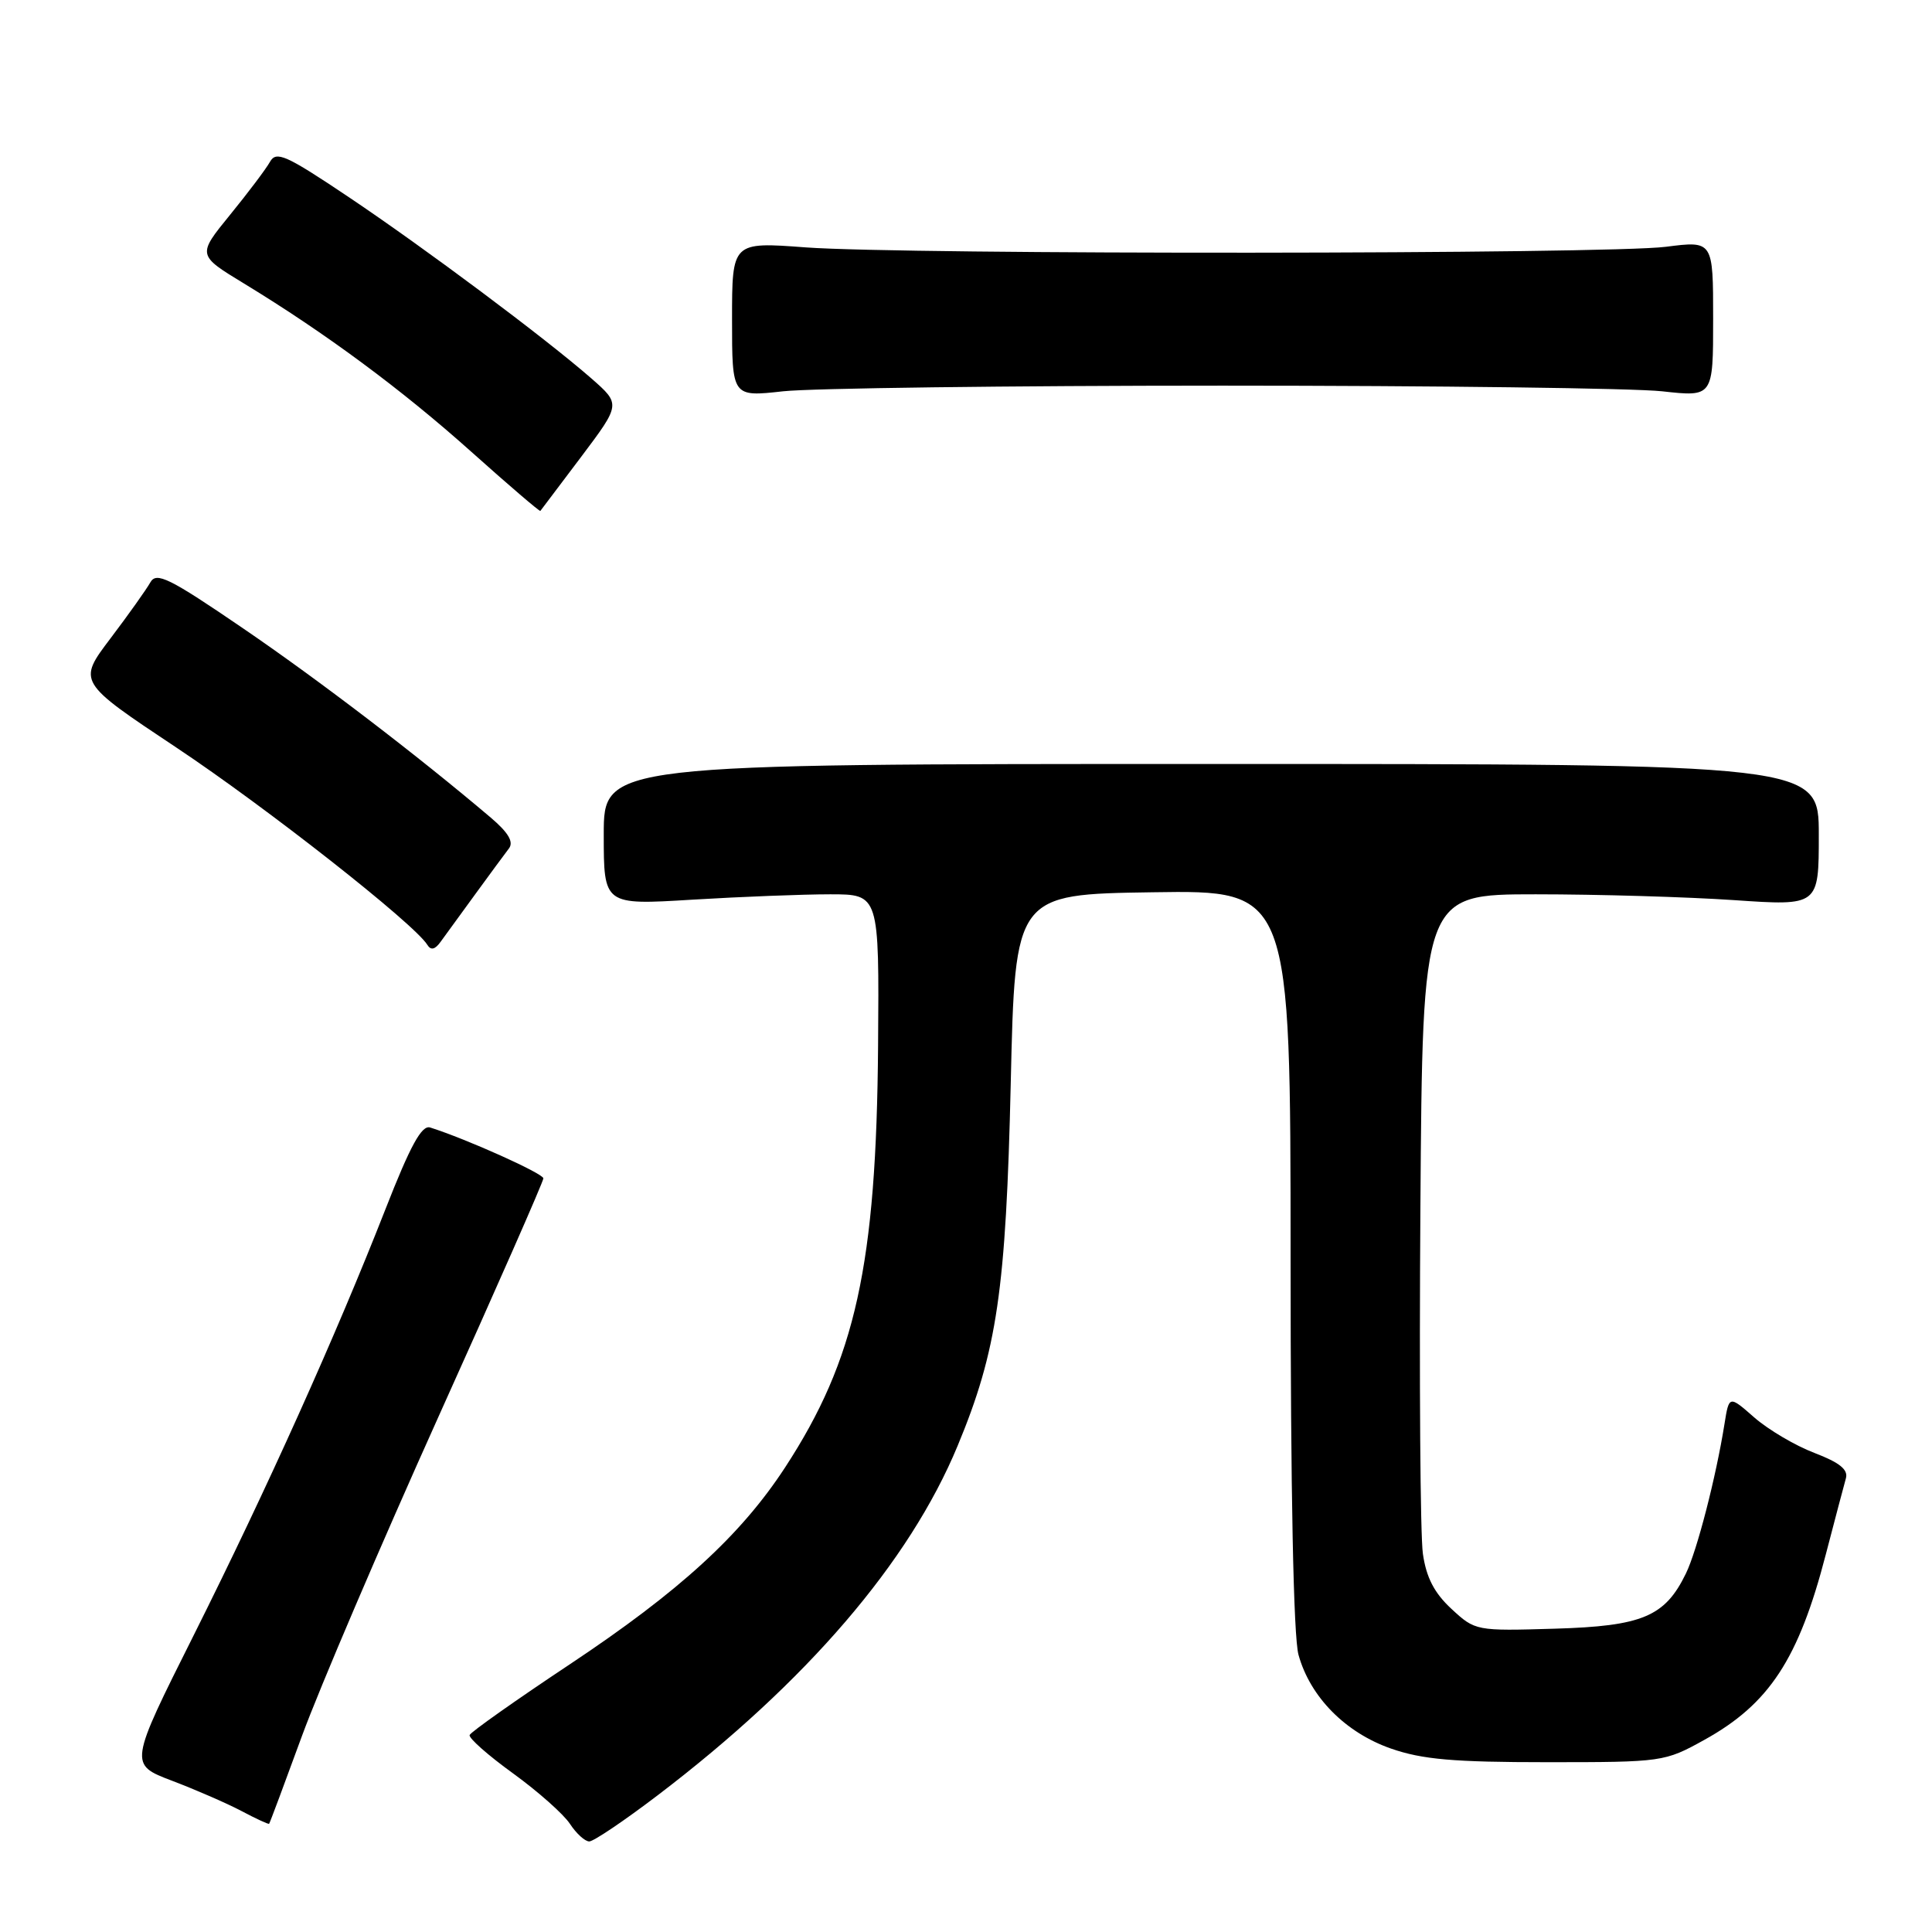 <?xml version="1.0" encoding="UTF-8" standalone="no"?>
<!DOCTYPE svg PUBLIC "-//W3C//DTD SVG 1.1//EN" "http://www.w3.org/Graphics/SVG/1.1/DTD/svg11.dtd" >
<svg xmlns="http://www.w3.org/2000/svg" xmlns:xlink="http://www.w3.org/1999/xlink" version="1.1" viewBox="0 0 256 256">
 <g >
 <path fill="currentColor"
d=" M 87.10 237.92 C 106.87 222.88 120.49 207.01 126.89 191.58 C 132.12 178.99 133.30 170.93 133.93 143.50 C 134.50 118.50 134.50 118.50 152.75 118.23 C 171.00 117.95 171.00 117.95 171.01 166.73 C 171.01 197.68 171.39 216.88 172.06 219.28 C 173.61 224.86 178.27 229.58 184.30 231.69 C 188.46 233.14 192.61 233.50 205.00 233.50 C 220.29 233.50 220.57 233.46 225.82 230.55 C 234.43 225.79 238.33 219.84 241.92 206.00 C 243.14 201.32 244.34 196.78 244.59 195.89 C 244.92 194.73 243.76 193.80 240.42 192.52 C 237.87 191.55 234.29 189.43 232.45 187.82 C 229.11 184.89 229.11 184.89 228.50 188.70 C 227.38 195.72 224.87 205.47 223.39 208.50 C 220.62 214.21 217.62 215.47 206.00 215.81 C 195.59 216.12 195.47 216.10 192.33 213.19 C 190.05 211.08 188.99 209.03 188.54 205.88 C 188.19 203.47 188.05 182.82 188.21 160.00 C 188.50 118.50 188.50 118.50 203.50 118.50 C 211.75 118.50 223.56 118.85 229.75 119.27 C 241.00 120.04 241.00 120.04 241.00 110.63 C 241.00 101.23 241.00 101.23 160.50 101.23 C 80.00 101.23 80.00 101.23 80.00 110.58 C 80.00 119.93 80.00 119.93 91.75 119.21 C 98.21 118.82 106.42 118.50 110.00 118.50 C 116.50 118.50 116.50 118.50 116.35 138.55 C 116.13 167.62 113.37 180.13 104.03 194.44 C 98.17 203.42 90.04 210.86 75.50 220.53 C 68.35 225.28 62.38 229.50 62.23 229.90 C 62.08 230.30 64.67 232.59 67.98 234.98 C 71.29 237.38 74.68 240.39 75.52 241.67 C 76.36 242.95 77.51 244.00 78.08 244.00 C 78.65 244.00 82.71 241.26 87.10 237.92 Z  M 40.02 230.00 C 42.34 223.68 50.48 204.64 58.11 187.70 C 65.75 170.76 72.00 156.56 72.00 156.14 C 72.00 155.50 61.81 150.92 57.00 149.40 C 55.88 149.04 54.38 151.78 51.08 160.21 C 44.52 176.96 35.34 197.35 25.68 216.65 C 17.09 233.79 17.09 233.79 22.80 235.96 C 25.93 237.15 30.07 238.95 32.00 239.97 C 33.92 240.99 35.57 241.75 35.66 241.66 C 35.75 241.57 37.71 236.32 40.02 230.00 Z  M 63.00 118.45 C 64.92 115.81 66.92 113.10 67.44 112.42 C 68.09 111.56 67.36 110.32 65.03 108.34 C 55.32 100.10 42.25 90.11 32.18 83.24 C 22.41 76.57 20.72 75.74 19.92 77.17 C 19.41 78.08 17.04 81.42 14.64 84.59 C 10.28 90.35 10.28 90.35 23.39 99.07 C 35.25 106.96 54.89 122.39 56.62 125.19 C 57.09 125.96 57.65 125.83 58.40 124.77 C 59.01 123.92 61.08 121.08 63.00 118.45 Z  M 77.01 60.53 C 82.25 53.56 82.25 53.56 78.38 50.16 C 72.23 44.79 56.34 32.91 46.11 26.05 C 37.87 20.53 36.60 19.96 35.77 21.45 C 35.25 22.38 32.87 25.54 30.48 28.47 C 26.14 33.80 26.14 33.80 32.32 37.56 C 43.18 44.17 53.25 51.63 62.47 59.88 C 67.40 64.29 71.51 67.81 71.60 67.70 C 71.69 67.59 74.12 64.36 77.01 60.53 Z  M 162.00 51.10 C 190.32 51.10 216.54 51.44 220.25 51.85 C 227.00 52.60 227.00 52.60 227.00 42.25 C 227.00 31.90 227.00 31.90 220.75 32.70 C 212.96 33.70 120.00 33.76 106.75 32.78 C 97.00 32.05 97.00 32.05 97.00 42.33 C 97.00 52.60 97.00 52.60 103.75 51.85 C 107.46 51.44 133.68 51.10 162.00 51.10 Z "/>
</g>
</svg>